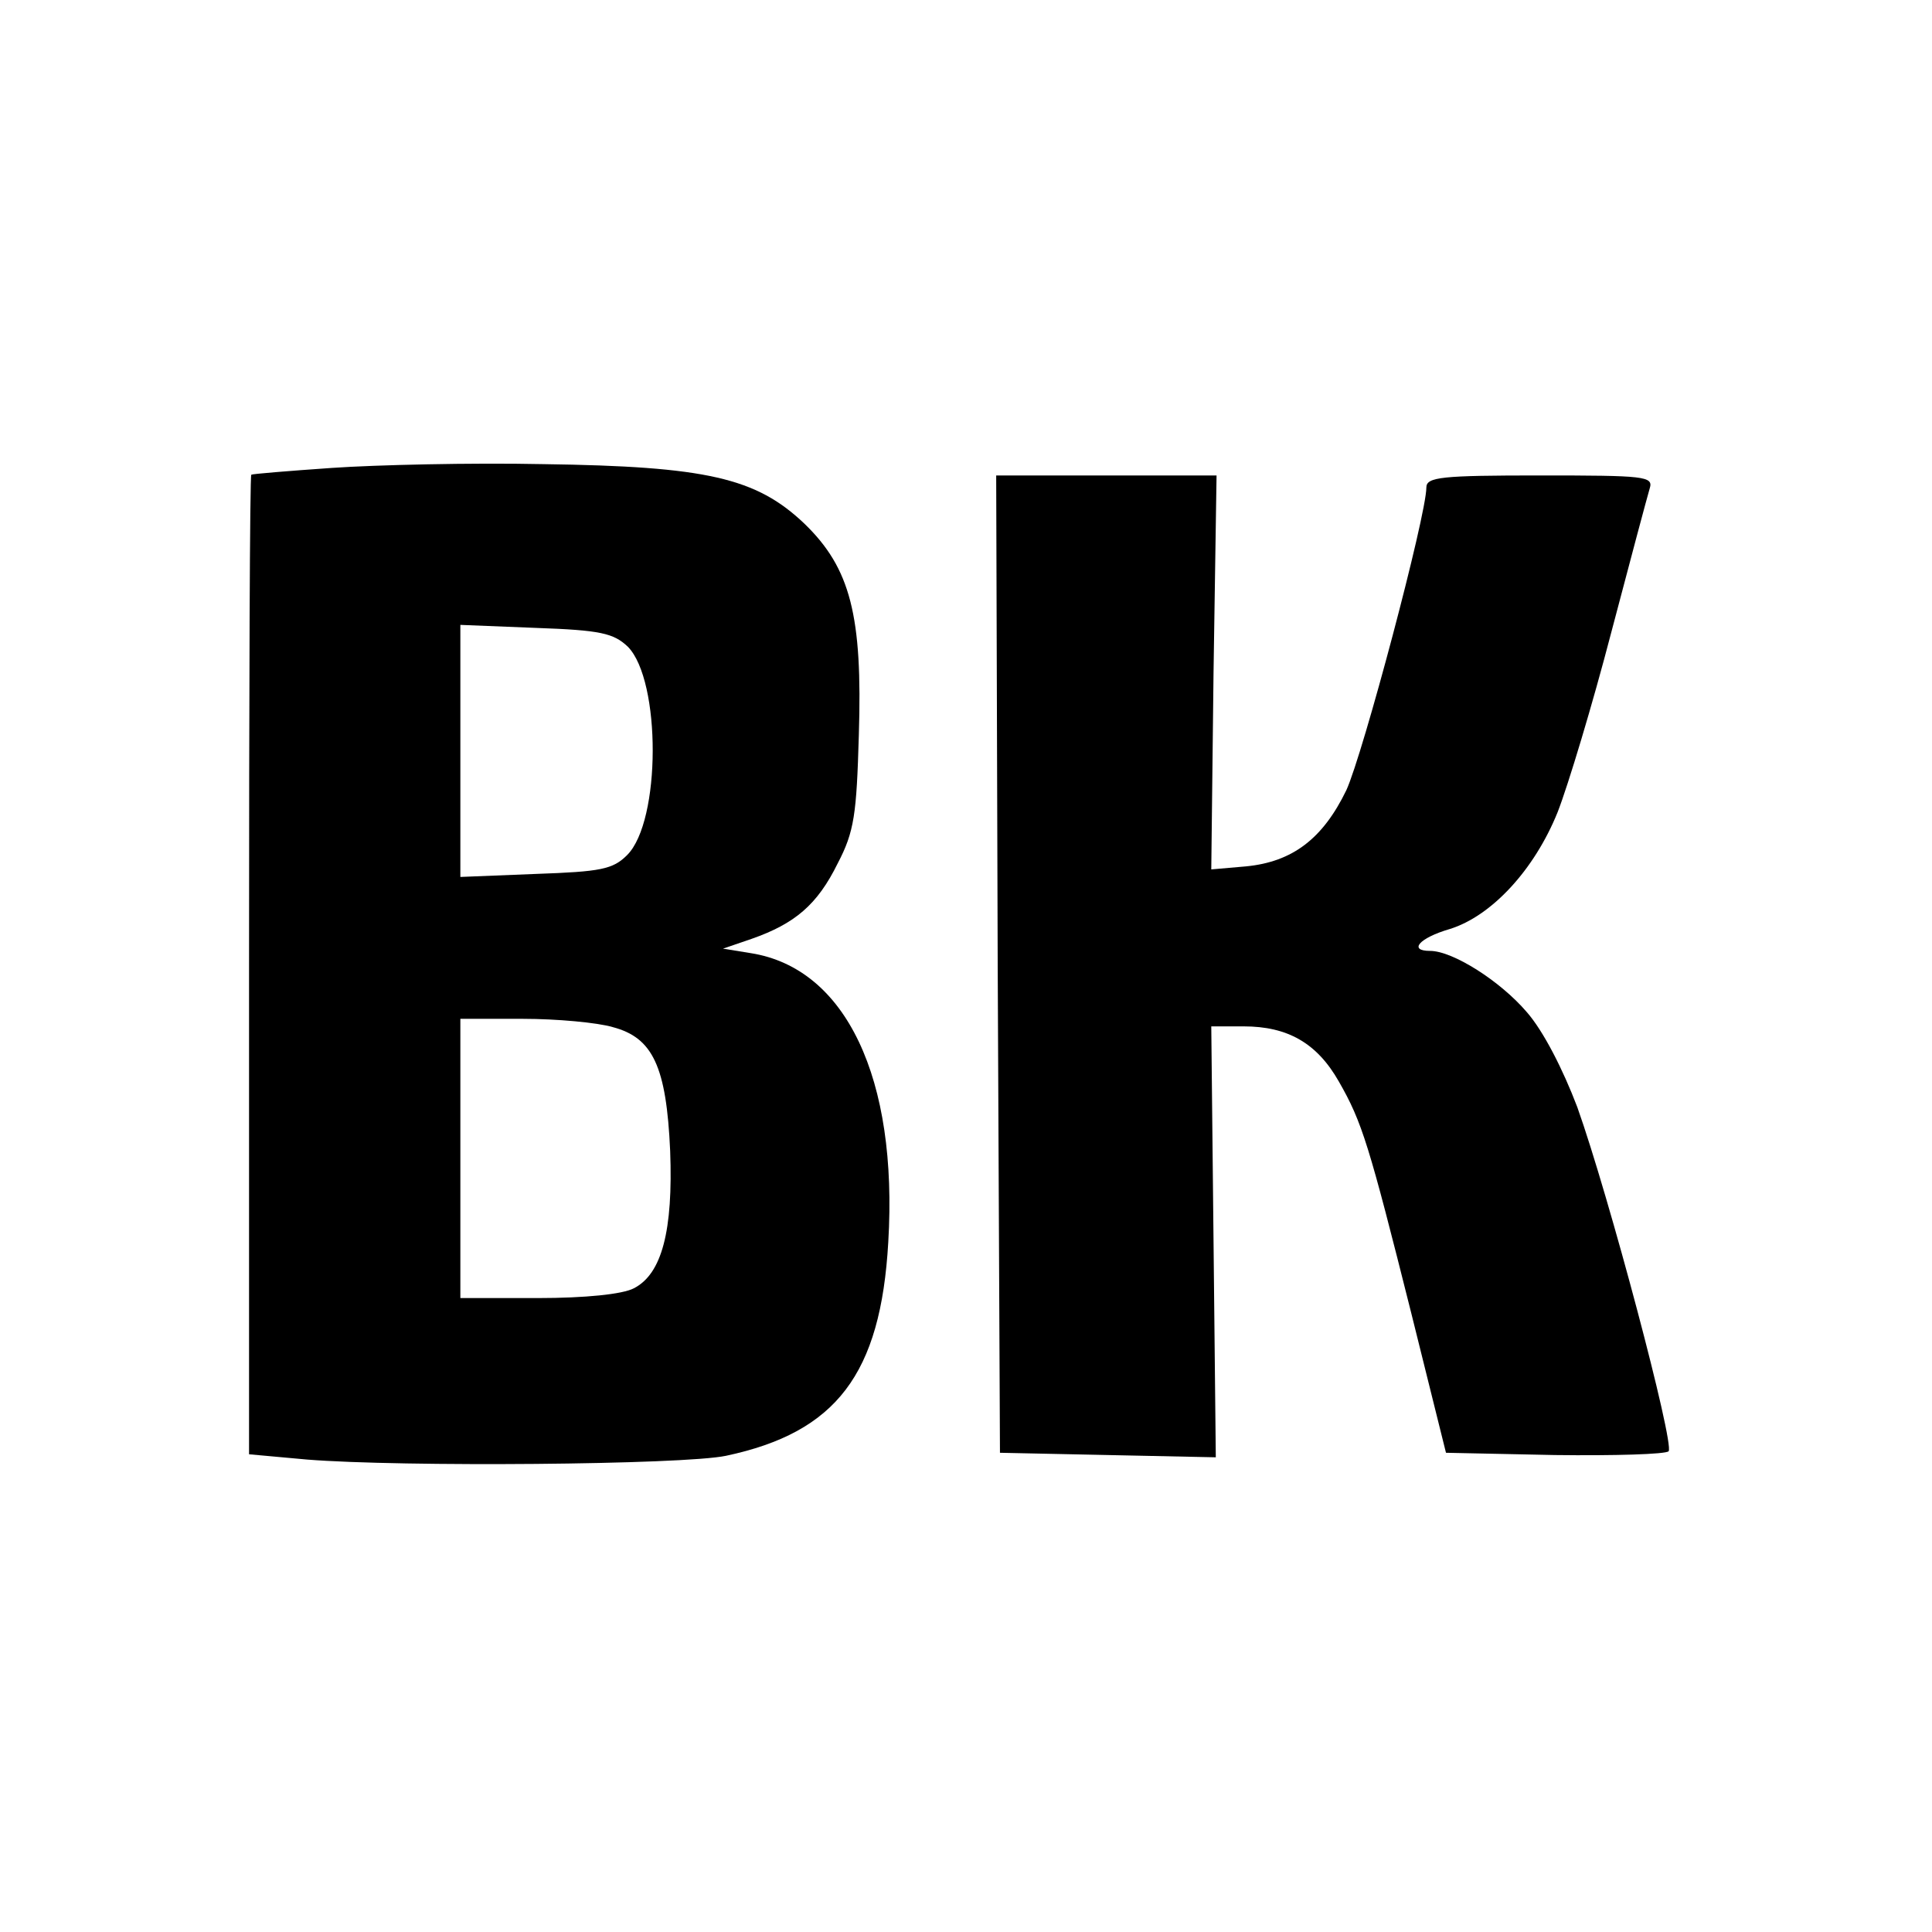 <?xml version="1.0" standalone="no"?>
<!DOCTYPE svg PUBLIC "-//W3C//DTD SVG 20010904//EN"
 "http://www.w3.org/TR/2001/REC-SVG-20010904/DTD/svg10.dtd">
<svg version="1.0" xmlns="http://www.w3.org/2000/svg"
 width="256pt" height="256pt" viewBox="0 0 256 256"
 preserveAspectRatio="xMidYMid meet">
<g transform="translate(0,256) scale(0.1,-0.1)"
fill="#000000" stroke="none">
<path d="M440 1940 c-58 -4 -106 -8 -107 -9 -2 0 -3 -293 -3 -650 l0 -648 77
-7 c125 -10 498 -7 555 5 146 31 205 108 215 283 13 217 -56 363 -182 383
l-37 6 38 13 c57 20 87 45 114 100 22 42 25 65 28 170 5 158 -11 221 -72 280
-64 61 -130 76 -346 79 -96 2 -222 -1 -280 -5z m392 -237 c44 -45 44 -231 -1
-276 -19 -19 -35 -22 -121 -25 l-100 -4 0 167 0 167 100 -4 c86 -3 103 -7 122
-25z m-20 -504 c53 -14 71 -52 76 -164 4 -106 -11 -163 -48 -182 -15 -8 -65
-13 -127 -13 l-103 0 0 185 0 185 83 0 c45 0 99 -5 119 -11z"/>
<path d="M1322 1283 l3 -648 143 -3 143 -3 -3 286 -3 285 43 0 c58 0 97 -22
126 -73 31 -54 40 -84 96 -307 l46 -185 144 -3 c79 -1 147 1 151 5 8 10 -79
338 -121 456 -19 50 -45 101 -67 126 -35 41 -98 81 -128 81 -29 0 -15 17 26
29 55 17 112 78 143 155 14 36 46 142 71 238 25 95 48 181 51 191 5 16 -7 17
-145 17 -131 0 -151 -2 -151 -16 0 -37 -84 -353 -106 -401 -31 -64 -71 -95
-133 -101 l-46 -4 3 261 4 261 -146 0 -146 0 2 -647z"/>
</g>
</svg>
